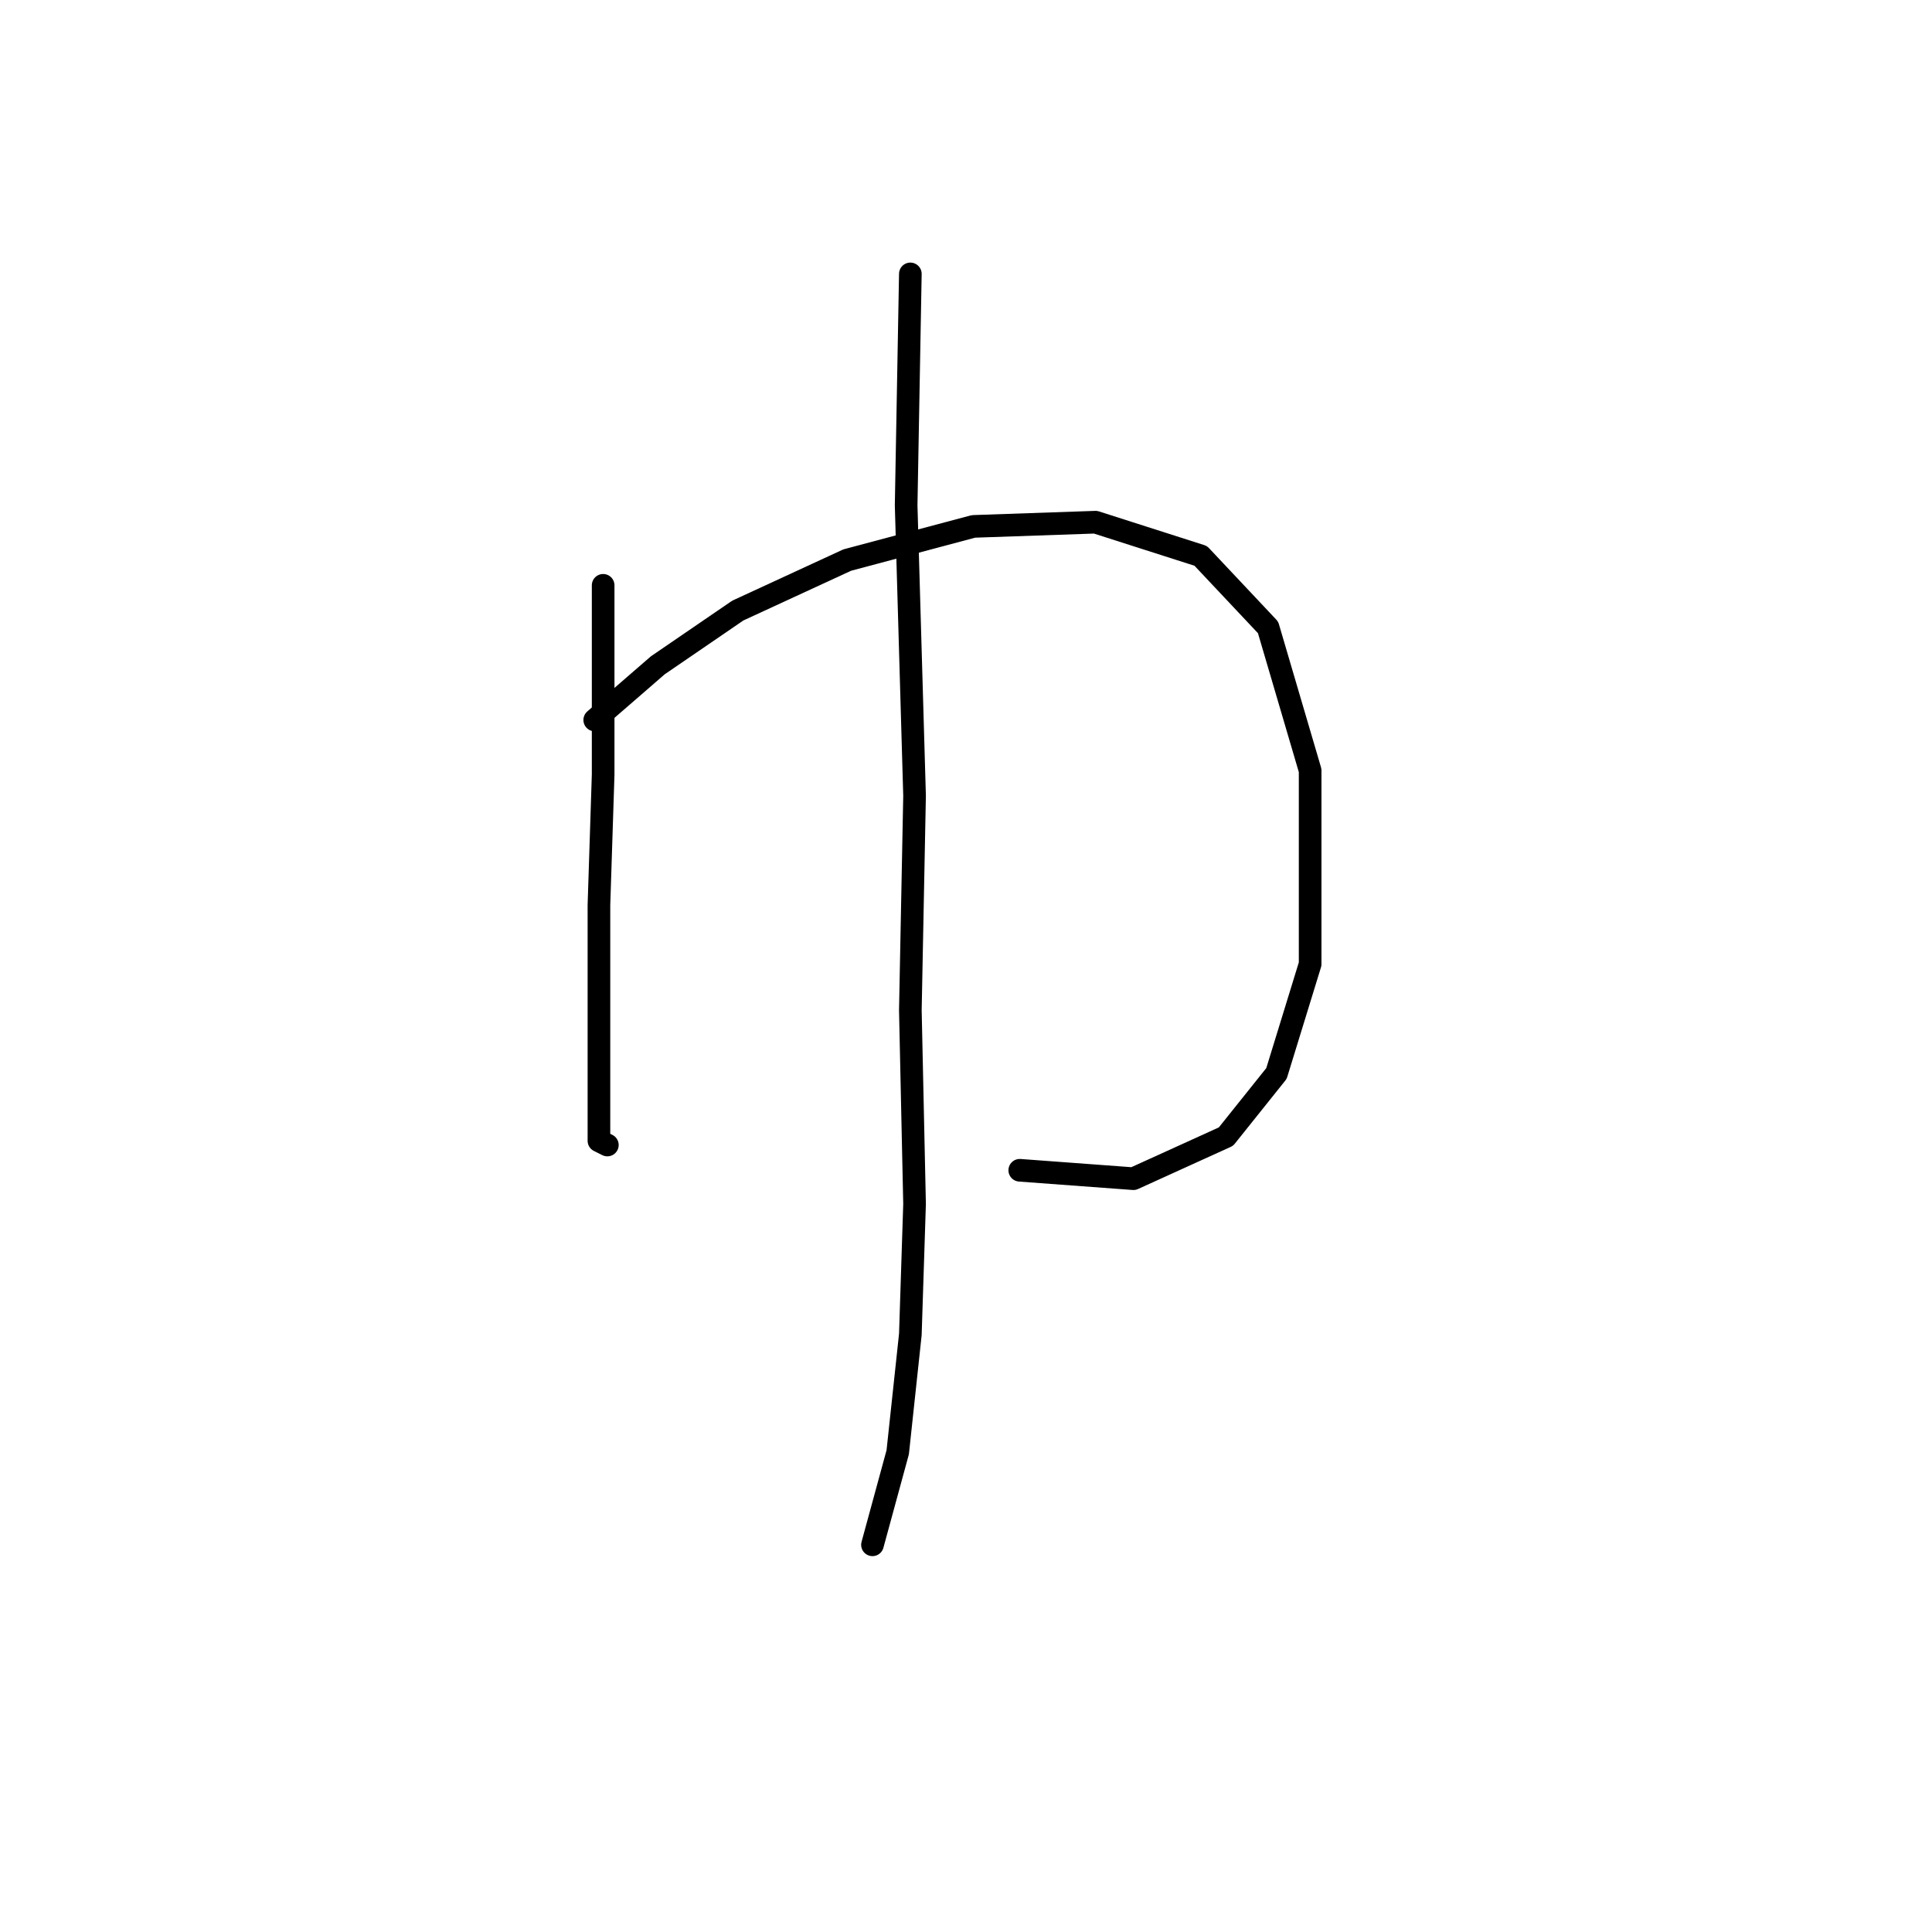 <?xml version="1.0" standalone="no"?>
    <svg width="256" height="256" xmlns="http://www.w3.org/2000/svg" version="1.1">
    <polyline stroke="black" stroke-width="3" stroke-linecap="round" fill="transparent" stroke-linejoin="round" points="79.92 77.558 79.92 88.152 79.92 102.65 79.362 119.937 79.362 134.435 79.362 145.587 79.362 151.163 80.478 151.721 80.478 151.721 " />
        <polyline stroke="black" stroke-width="3" stroke-linecap="round" fill="transparent" stroke-linejoin="round" points="78.805 95.401 87.169 88.152 97.764 80.903 112.262 74.212 128.991 69.751 145.162 69.193 159.102 73.654 168.024 83.134 173.6 102.093 173.6 127.743 169.139 142.242 162.448 150.606 150.18 156.182 135.124 155.067 135.124 155.067 " />
        <polyline stroke="black" stroke-width="3" stroke-linecap="round" fill="transparent" stroke-linejoin="round" points="120.626 36.294 120.069 66.963 121.184 105.439 120.626 133.877 121.184 159.528 120.626 176.814 118.953 192.427 115.608 204.695 115.608 204.695 " />
        </svg>